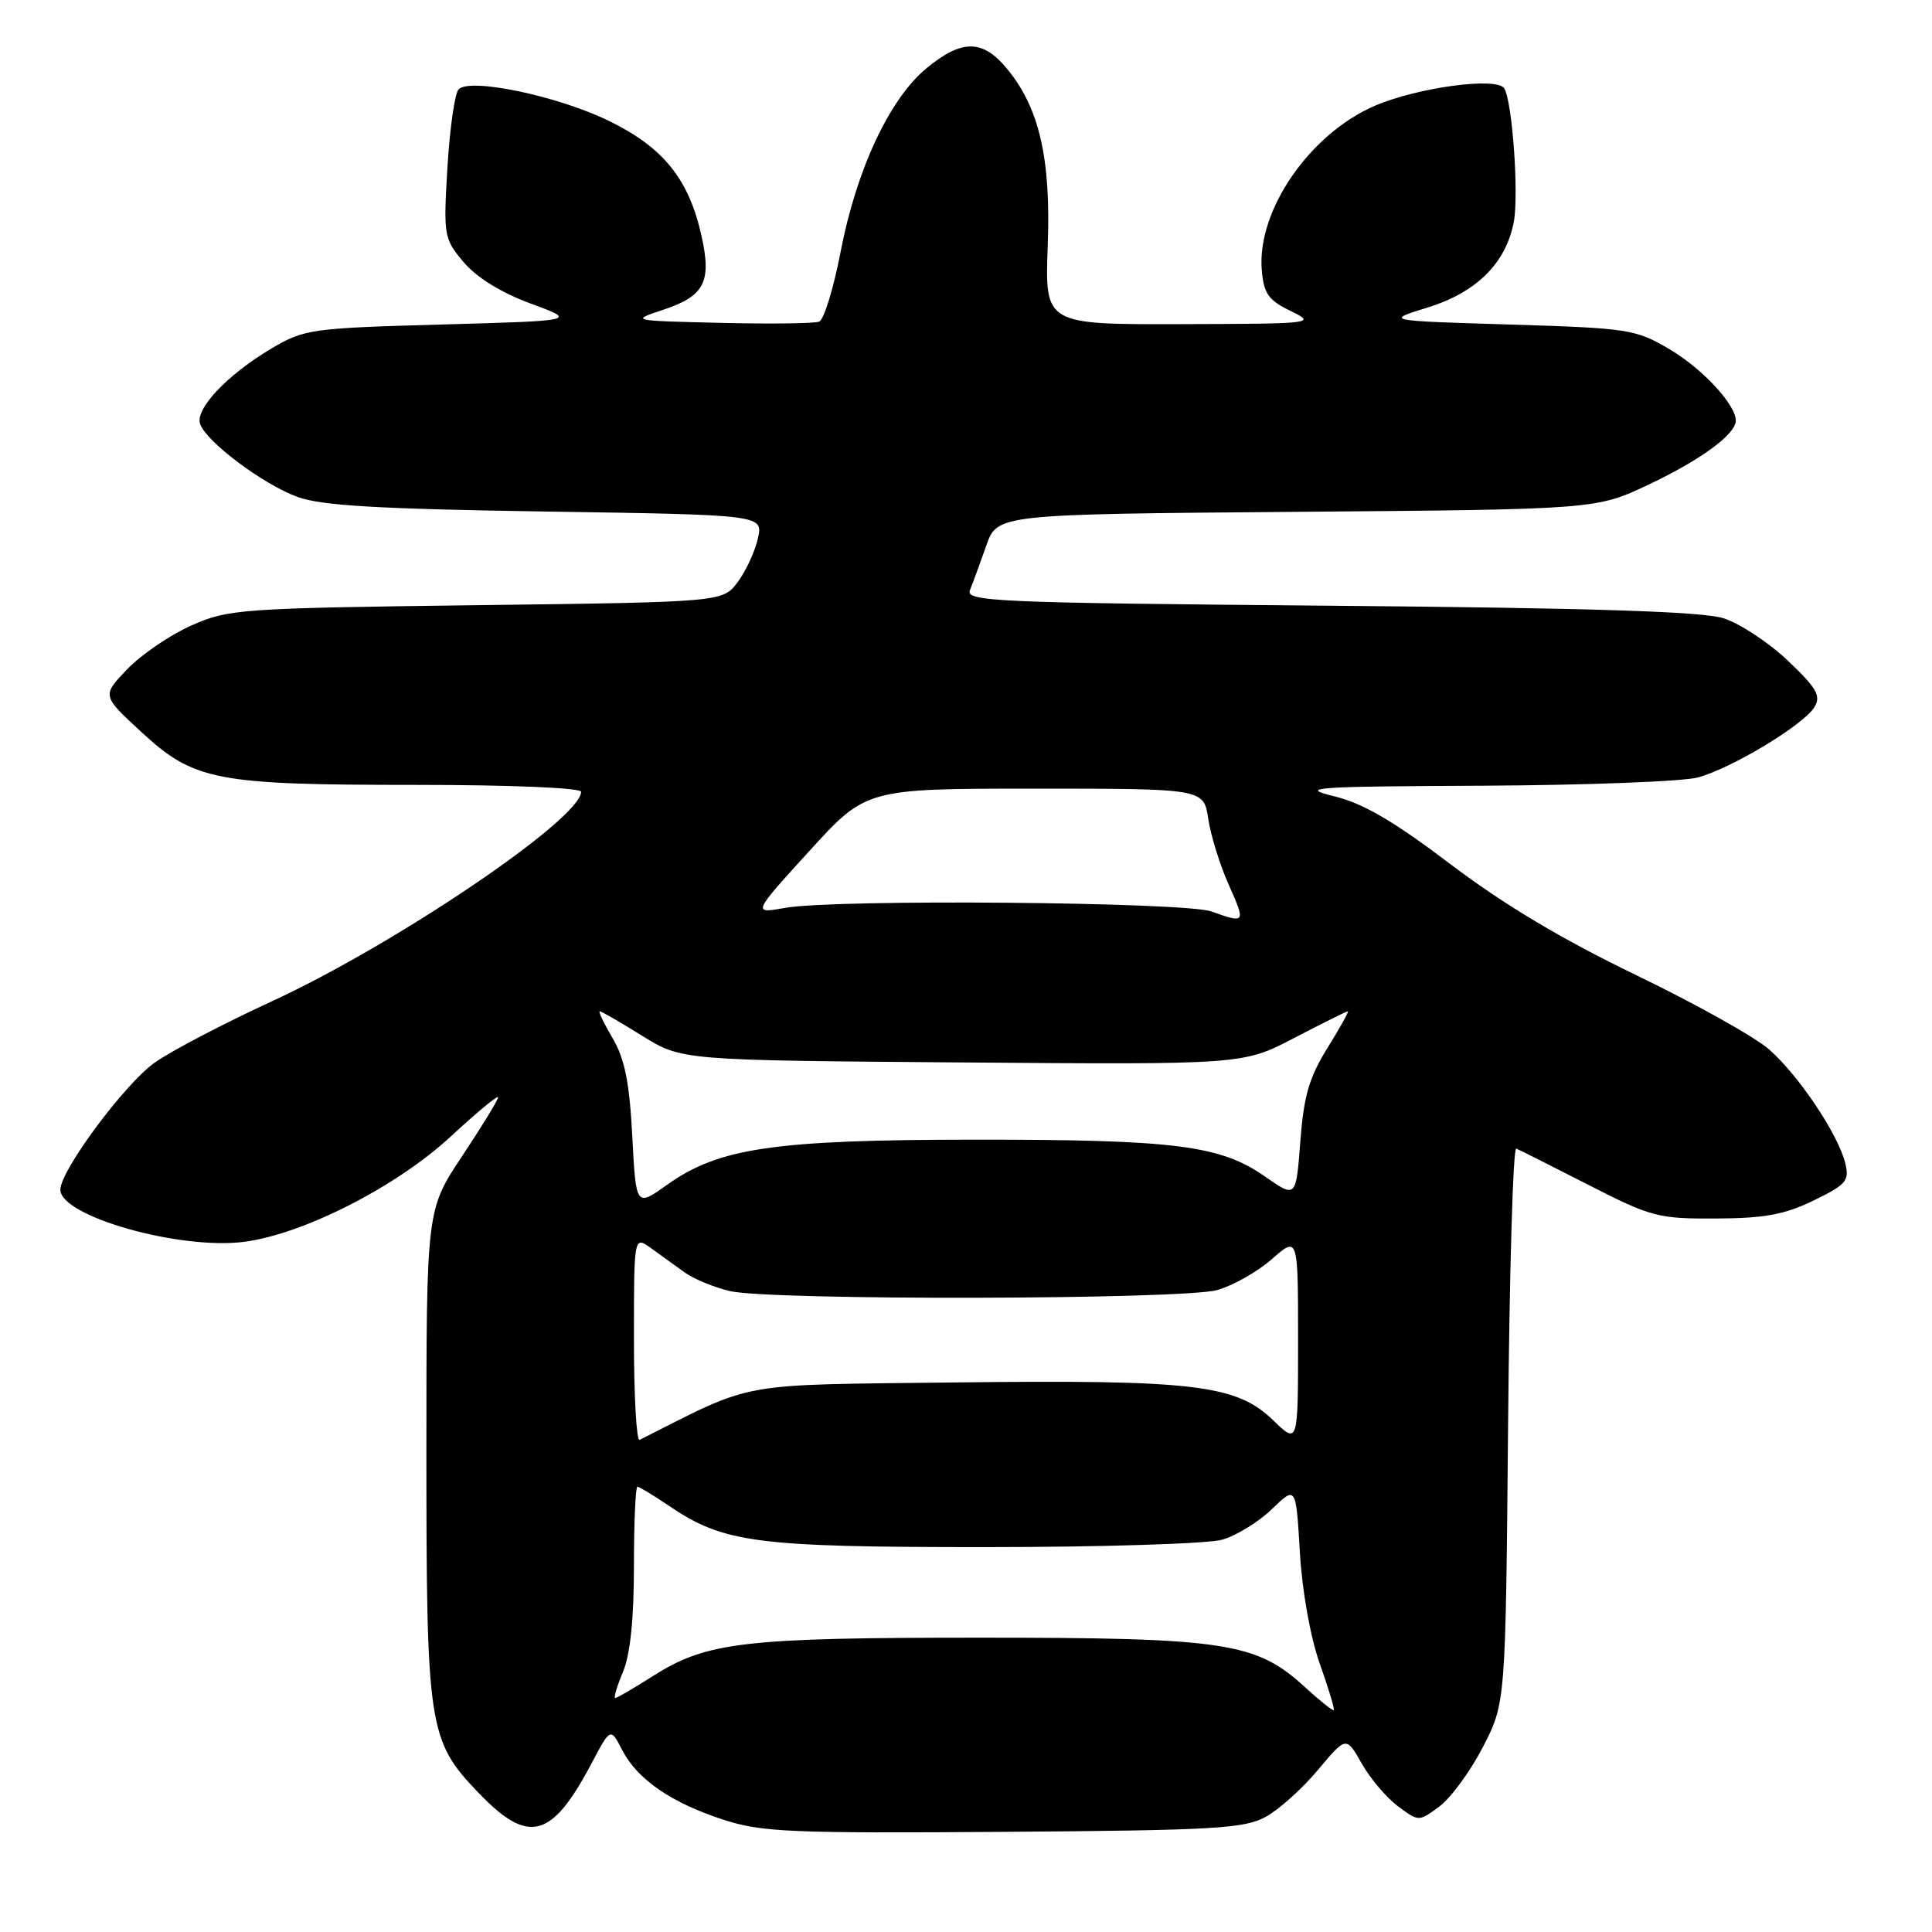 <?xml version="1.0" encoding="UTF-8" standalone="no"?>
<!DOCTYPE svg PUBLIC "-//W3C//DTD SVG 1.1//EN" "http://www.w3.org/Graphics/SVG/1.1/DTD/svg11.dtd" >
<svg xmlns="http://www.w3.org/2000/svg" xmlns:xlink="http://www.w3.org/1999/xlink" version="1.1" viewBox="0 0 256 256">
 <g >
 <path fill="currentColor"
d=" M 167.70 240.75 C 169.46 239.79 172.58 236.99 174.64 234.52 C 178.38 230.05 178.38 230.05 180.44 233.68 C 181.57 235.68 183.74 238.23 185.25 239.35 C 188.00 241.39 188.00 241.39 190.75 239.35 C 192.26 238.22 194.85 234.68 196.50 231.48 C 199.50 225.65 199.50 225.65 199.83 188.77 C 200.01 168.48 200.49 152.02 200.91 152.19 C 201.33 152.36 205.63 154.53 210.47 157.00 C 218.80 161.26 219.71 161.50 227.39 161.46 C 233.82 161.43 236.50 160.93 240.32 159.07 C 244.67 156.95 245.08 156.45 244.50 154.11 C 243.56 150.29 238.34 142.50 234.41 139.05 C 232.53 137.40 224.58 132.96 216.74 129.18 C 207.00 124.48 199.26 119.86 192.25 114.55 C 184.66 108.80 180.64 106.45 176.75 105.50 C 172.02 104.35 173.96 104.21 196.50 104.11 C 210.25 104.04 223.08 103.55 225.01 103.01 C 229.54 101.76 239.01 96.03 240.42 93.70 C 241.32 92.20 240.75 91.20 236.90 87.54 C 234.37 85.14 230.55 82.62 228.40 81.93 C 225.59 81.03 211.04 80.56 176.17 80.26 C 131.56 79.87 127.90 79.71 128.53 78.17 C 128.91 77.25 129.87 74.62 130.68 72.32 C 132.14 68.14 132.14 68.14 171.82 67.82 C 211.50 67.50 211.50 67.50 218.50 64.19 C 225.39 60.92 230.00 57.54 230.00 55.73 C 230.00 53.60 225.55 48.82 221.18 46.25 C 216.71 43.62 215.76 43.48 200.00 43.00 C 183.50 42.50 183.50 42.50 189.16 40.75 C 195.66 38.74 199.56 34.86 200.59 29.38 C 201.27 25.74 200.39 13.43 199.32 11.71 C 198.36 10.16 187.85 11.58 182.19 14.01 C 173.54 17.73 166.54 27.89 167.19 35.77 C 167.45 38.90 168.06 39.77 171.00 41.20 C 174.44 42.87 174.18 42.90 156.47 42.95 C 138.45 43.00 138.45 43.00 138.83 32.59 C 139.27 20.91 137.69 14.17 133.32 8.97 C 130.15 5.20 127.41 5.22 122.77 9.04 C 117.88 13.07 113.49 22.44 111.39 33.34 C 110.46 38.20 109.17 42.38 108.54 42.62 C 107.90 42.87 102.01 42.94 95.44 42.78 C 83.59 42.50 83.53 42.49 87.81 41.07 C 93.34 39.24 94.32 37.39 92.96 31.29 C 91.30 23.78 87.95 19.59 80.79 16.07 C 74.06 12.75 62.33 10.27 60.77 11.83 C 60.27 12.33 59.60 16.97 59.29 22.14 C 58.75 31.26 58.81 31.62 61.43 34.73 C 63.14 36.76 66.40 38.78 70.31 40.22 C 76.50 42.50 76.50 42.50 58.50 43.00 C 41.25 43.48 40.31 43.61 36.00 46.16 C 30.10 49.65 25.77 54.24 26.53 56.22 C 27.46 58.64 34.88 64.18 39.40 65.84 C 42.57 67.00 50.07 67.44 72.31 67.78 C 101.11 68.22 101.11 68.22 100.43 71.32 C 100.05 73.03 98.86 75.63 97.77 77.10 C 95.78 79.78 95.78 79.78 63.14 80.19 C 31.88 80.59 30.28 80.70 25.38 82.87 C 22.57 84.11 18.74 86.72 16.88 88.65 C 13.50 92.17 13.50 92.17 18.67 96.94 C 25.71 103.45 28.52 104.00 54.94 104.00 C 67.62 104.00 77.00 104.39 77.00 104.92 C 77.00 108.48 52.45 125.11 36.00 132.69 C 29.68 135.60 22.70 139.25 20.50 140.80 C 16.54 143.60 8.00 155.09 8.00 157.64 C 8.00 161.18 23.89 165.67 32.42 164.54 C 40.29 163.49 52.58 157.22 59.75 150.57 C 63.19 147.39 66.00 145.06 66.00 145.40 C 66.00 145.75 63.86 149.24 61.25 153.17 C 56.50 160.31 56.50 160.31 56.50 192.41 C 56.50 228.91 56.76 230.63 63.38 237.53 C 70.02 244.46 73.08 243.68 78.36 233.70 C 80.90 228.90 80.90 228.90 82.43 231.87 C 84.46 235.79 88.92 238.86 95.85 241.12 C 100.92 242.77 104.74 242.93 133.00 242.73 C 160.84 242.53 164.87 242.30 167.70 240.75 Z  M 172.83 223.48 C 166.45 217.63 162.26 217.00 129.87 217.00 C 98.51 217.00 93.65 217.57 86.56 222.06 C 84.02 223.68 81.74 225.00 81.52 225.00 C 81.29 225.00 81.75 223.44 82.55 221.53 C 83.51 219.25 84.00 214.47 84.00 207.53 C 84.00 201.74 84.21 197.00 84.46 197.00 C 84.71 197.00 86.57 198.13 88.60 199.50 C 95.89 204.45 100.07 205.00 130.44 205.00 C 145.88 205.00 160.06 204.56 161.94 204.02 C 163.83 203.48 166.80 201.65 168.54 199.96 C 171.72 196.88 171.72 196.88 172.24 205.69 C 172.54 210.84 173.64 216.96 174.87 220.43 C 176.03 223.69 176.87 226.47 176.73 226.60 C 176.60 226.73 174.85 225.33 172.83 223.48 Z  M 84.00 177.46 C 84.00 163.76 84.00 163.76 86.25 165.38 C 87.49 166.28 89.50 167.73 90.73 168.61 C 91.95 169.48 94.65 170.59 96.73 171.08 C 102.14 172.33 156.67 172.22 161.28 170.94 C 163.35 170.36 166.62 168.52 168.53 166.84 C 172.00 163.79 172.00 163.79 172.00 177.59 C 172.00 191.39 172.00 191.39 168.71 188.20 C 163.83 183.47 158.24 182.81 126.64 183.18 C 97.18 183.53 100.26 182.97 84.75 190.79 C 84.34 191.00 84.00 185.00 84.00 177.46 Z  M 83.78 150.54 C 83.41 143.42 82.78 140.29 81.18 137.58 C 80.02 135.61 79.25 134.00 79.47 134.00 C 79.69 134.00 82.22 135.46 85.09 137.25 C 90.32 140.50 90.32 140.50 127.52 140.78 C 164.72 141.07 164.72 141.07 171.50 137.53 C 175.23 135.59 178.43 134.00 178.60 134.00 C 178.77 134.00 177.56 136.19 175.89 138.87 C 173.47 142.76 172.75 145.24 172.30 151.25 C 171.73 158.77 171.73 158.77 167.61 155.89 C 161.71 151.76 155.68 151.00 129.11 151.01 C 102.53 151.03 95.25 152.10 88.38 157.00 C 84.27 159.93 84.27 159.93 83.78 150.54 Z  M 160.50 120.77 C 156.95 119.51 110.65 119.12 104.09 120.29 C 99.67 121.08 99.67 121.08 107.22 112.79 C 114.76 104.50 114.76 104.50 137.13 104.50 C 159.50 104.50 159.50 104.50 160.10 108.50 C 160.43 110.70 161.65 114.64 162.82 117.25 C 165.08 122.34 165.05 122.38 160.50 120.77 Z "/>
</g>
</svg>
